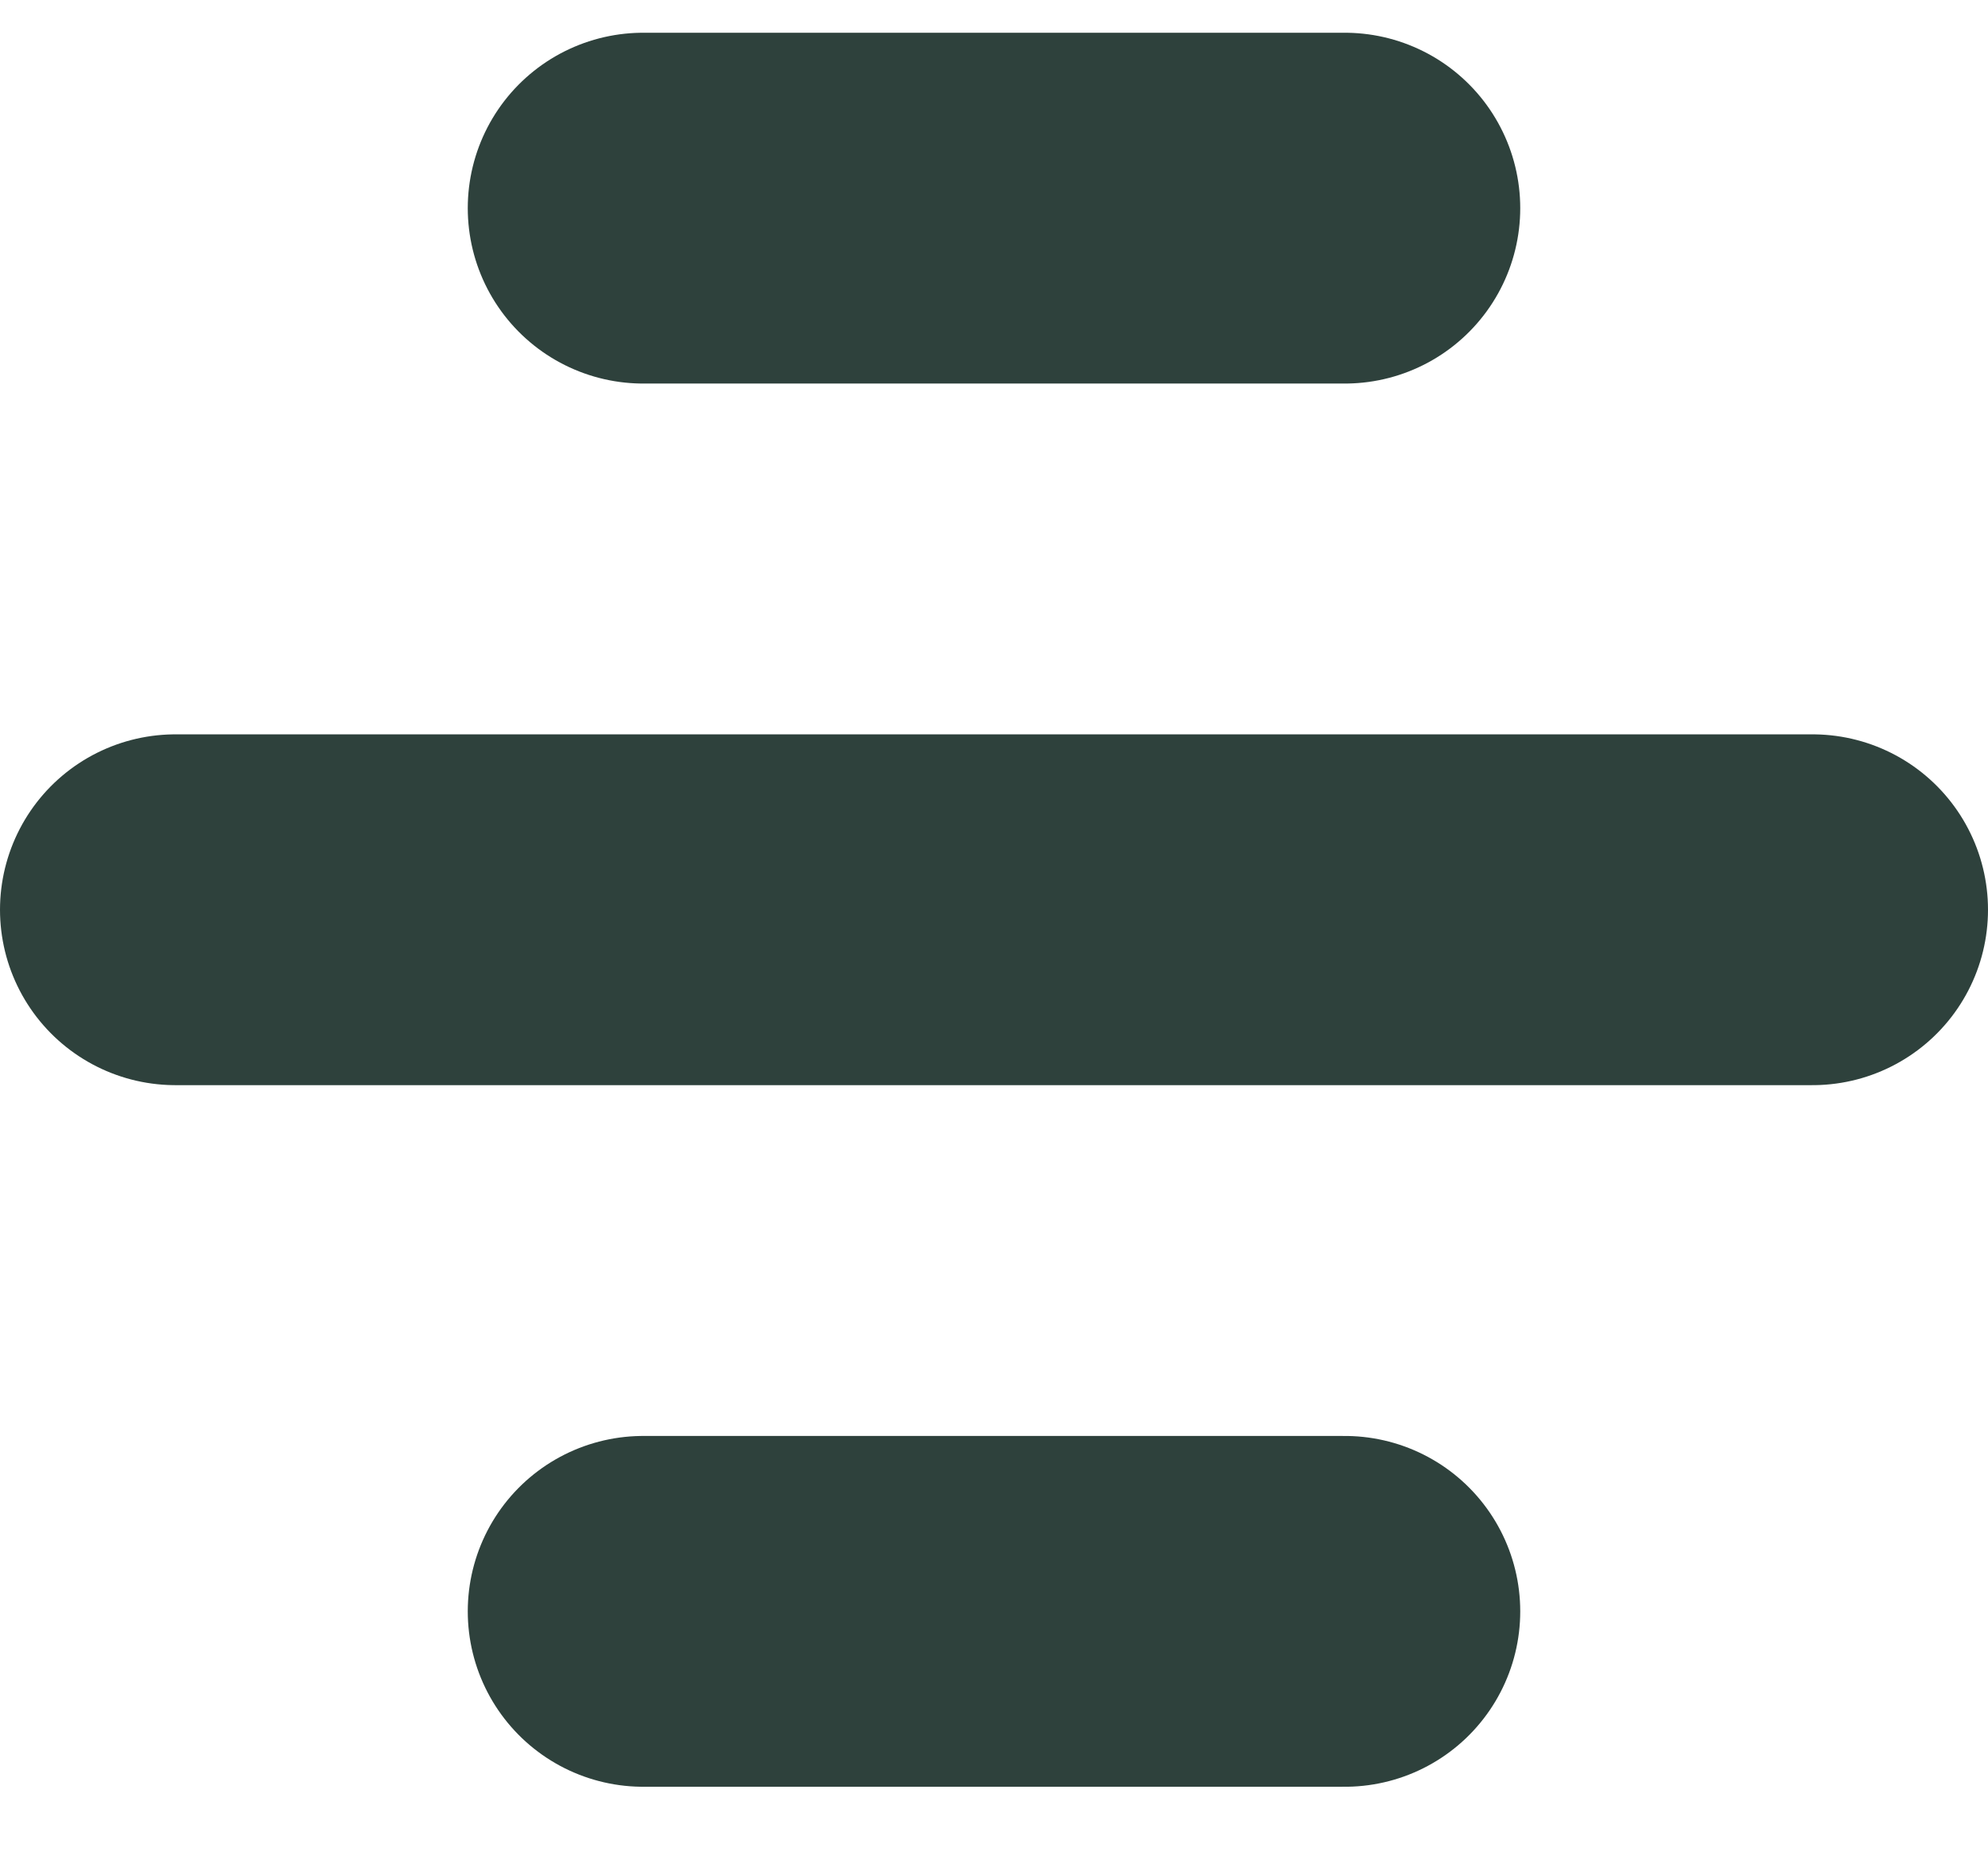 <svg width="17" height="16" viewBox="0 0 17 16" fill="none" xmlns="http://www.w3.org/2000/svg">
<path d="M5.5 13.78H11.5M1.5 7.78H15.5M5.5 1.78H11.5" stroke="#2E413C" stroke-width="3" stroke-linecap="round"/>
</svg>
